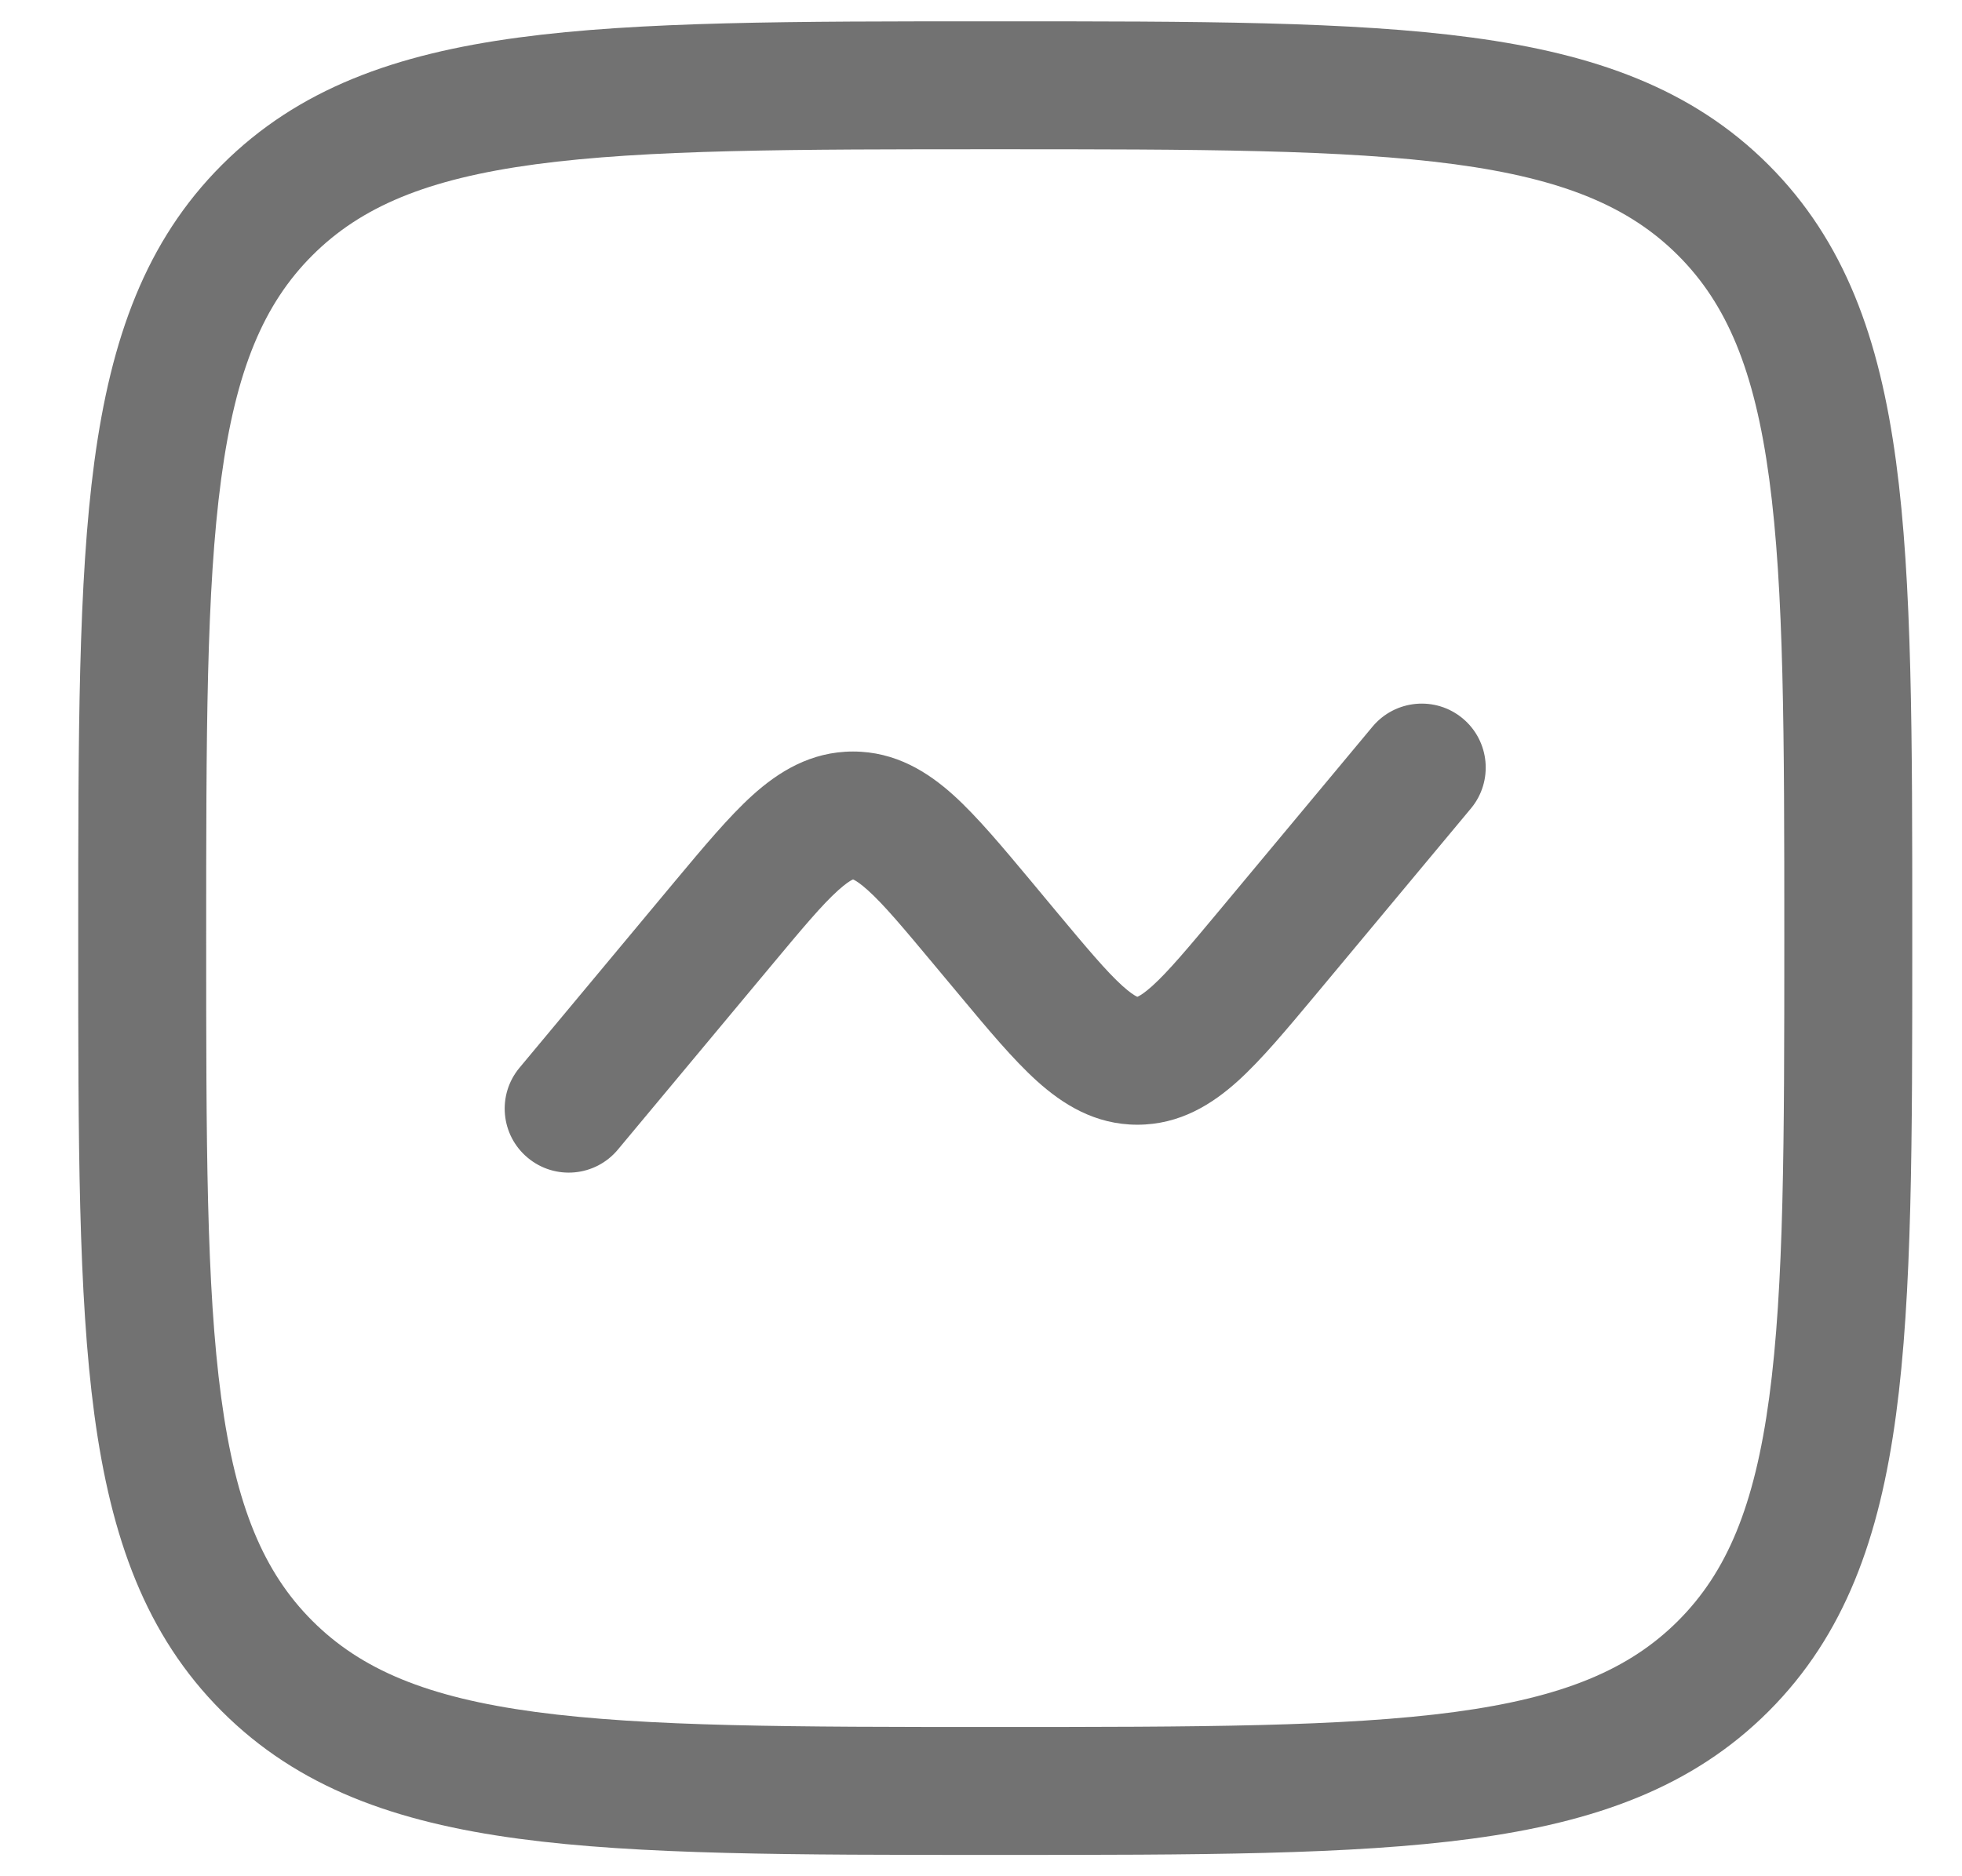 <svg width="23" height="22" viewBox="0 0 23 22" fill="none" xmlns="http://www.w3.org/2000/svg">
<path d="M17.243 9.48C17.508 9.162 17.465 8.689 17.147 8.424C16.829 8.159 16.356 8.202 16.09 8.52L14.294 10.676C13.923 11.121 13.695 11.392 13.508 11.561C13.421 11.639 13.369 11.671 13.344 11.683C13.339 11.685 13.336 11.687 13.333 11.688C13.331 11.687 13.328 11.685 13.322 11.683C13.298 11.671 13.246 11.639 13.159 11.561C12.972 11.392 12.744 11.121 12.373 10.676L12.081 10.325C11.752 9.931 11.456 9.576 11.18 9.326C10.879 9.054 10.499 8.812 10 8.812C9.501 8.812 9.121 9.054 8.82 9.326C8.544 9.576 8.248 9.931 7.919 10.325L6.09 12.52C5.825 12.838 5.868 13.311 6.187 13.576C6.505 13.841 6.978 13.798 7.243 13.48L9.04 11.324C9.411 10.879 9.638 10.608 9.826 10.439C9.913 10.361 9.964 10.329 9.989 10.317C9.994 10.315 9.998 10.313 10 10.312C10.002 10.313 10.006 10.315 10.011 10.317C10.036 10.329 10.087 10.361 10.174 10.439C10.362 10.608 10.589 10.879 10.96 11.324L11.253 11.675C11.581 12.069 11.877 12.424 12.154 12.674C12.455 12.946 12.834 13.188 13.333 13.188C13.833 13.188 14.212 12.946 14.513 12.674C14.789 12.424 15.085 12.069 15.414 11.675L17.243 9.48Z" fill="#727272"/>
<path fill-rule="evenodd" clip-rule="evenodd" d="M11.609 0.25C9.301 0.25 7.492 0.25 6.08 0.44C4.636 0.634 3.496 1.039 2.601 1.934C1.706 2.829 1.301 3.969 1.106 5.414C0.917 6.825 0.917 8.634 0.917 10.943V11.057C0.917 13.366 0.917 15.175 1.106 16.586C1.301 18.031 1.706 19.171 2.601 20.066C3.496 20.961 4.636 21.366 6.08 21.56C7.492 21.75 9.301 21.75 11.609 21.75H11.724C14.032 21.75 15.841 21.75 17.253 21.56C18.698 21.366 19.838 20.961 20.733 20.066C21.627 19.171 22.033 18.031 22.227 16.586C22.417 15.175 22.417 13.366 22.417 11.057V10.943C22.417 8.634 22.417 6.825 22.227 5.414C22.033 3.969 21.627 2.829 20.733 1.934C19.838 1.039 18.698 0.634 17.253 0.44C15.841 0.25 14.032 0.25 11.724 0.25H11.609ZM3.661 2.995C4.231 2.425 5.002 2.098 6.28 1.926C7.58 1.752 9.288 1.75 11.667 1.75C14.045 1.75 15.753 1.752 17.053 1.926C18.331 2.098 19.102 2.425 19.672 2.995C20.241 3.564 20.568 4.335 20.74 5.614C20.915 6.914 20.917 8.622 20.917 11C20.917 13.378 20.915 15.086 20.74 16.386C20.568 17.665 20.241 18.436 19.672 19.005C19.102 19.575 18.331 19.902 17.053 20.074C15.753 20.248 14.045 20.25 11.667 20.25C9.288 20.25 7.58 20.248 6.28 20.074C5.002 19.902 4.231 19.575 3.661 19.005C3.092 18.436 2.765 17.665 2.593 16.386C2.418 15.086 2.417 13.378 2.417 11C2.417 8.622 2.418 6.914 2.593 5.614C2.765 4.335 3.092 3.564 3.661 2.995Z" fill="#727272"/>
</svg>
